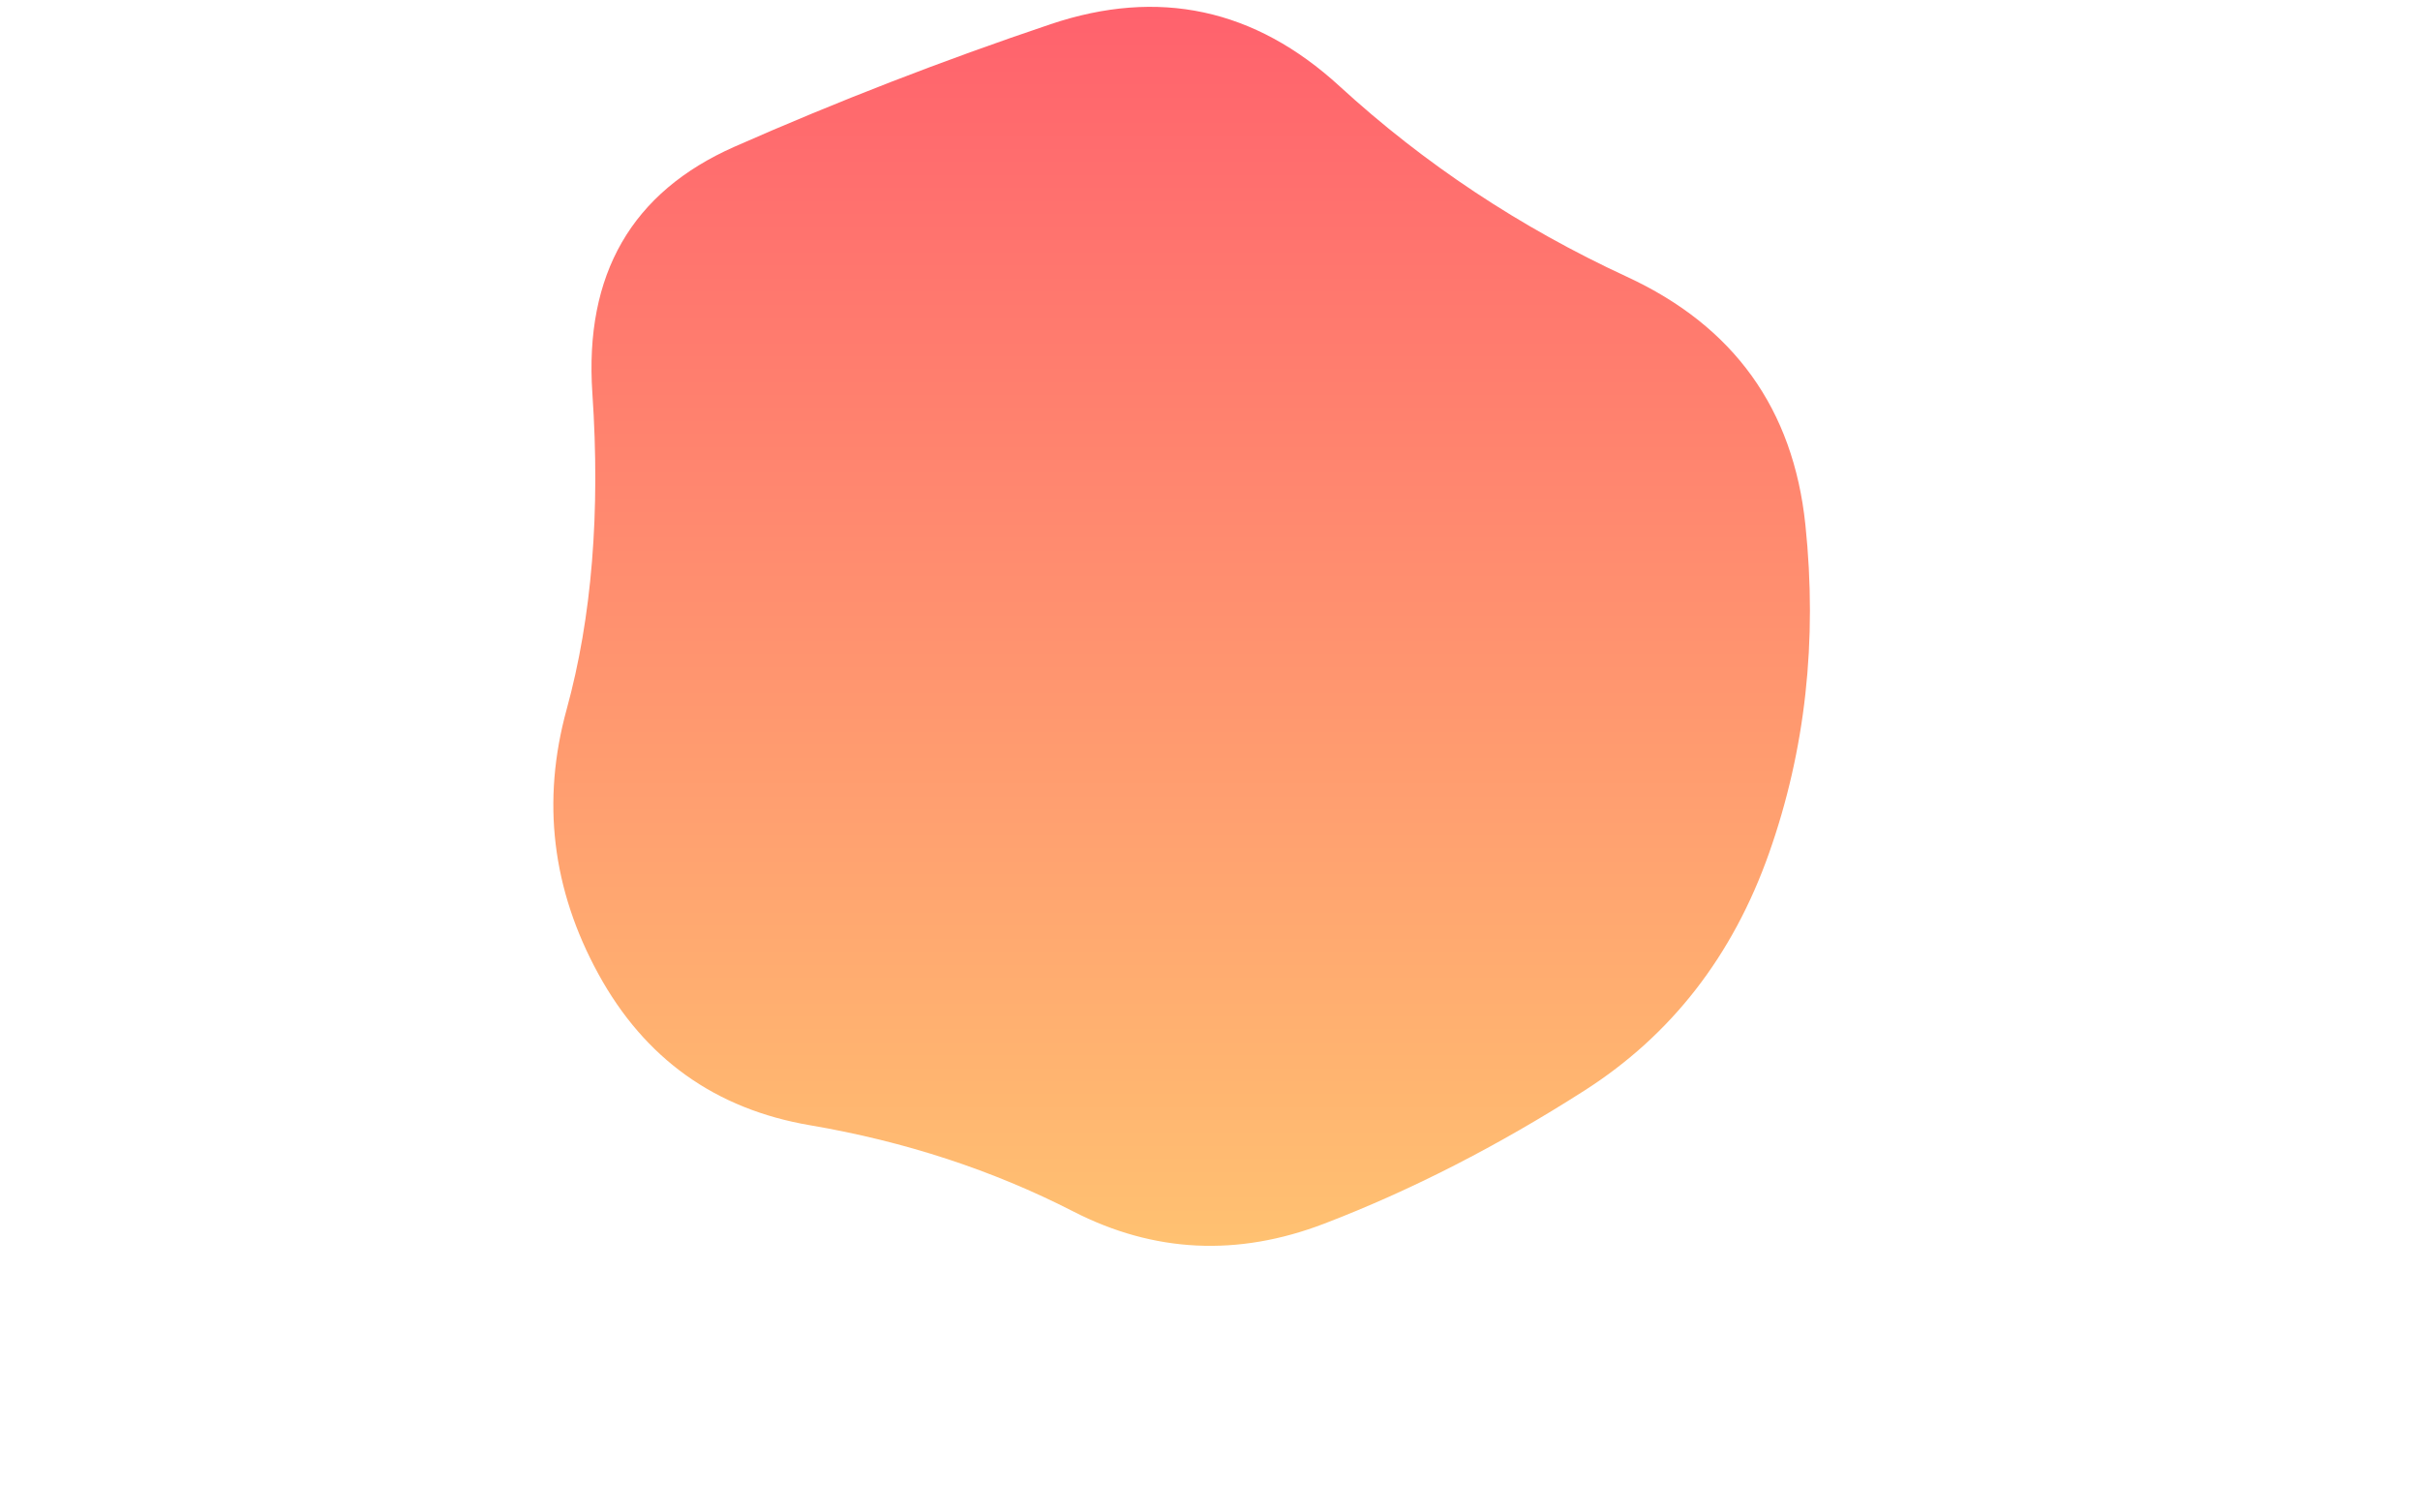 <svg viewBox="0 0 800 500" preserveAspectRatio="none" xmlns="http://www.w3.org/2000/svg" xmlns:xlink="http://www.w3.org/1999/xlink" width="100%" id="blobSvg">
  <g transform="translate(121.824, -19.005)">
    <defs>
      <linearGradient id="gradient" x1="0%" y1="0%" x2="0%" y2="100%">
        <stop offset="0%" style="stop-color: rgb(255, 95, 109);"></stop>
        <stop offset="100%" style="stop-color: rgb(255, 195, 113);"></stop>
      </linearGradient>
    </defs>
    <path class="blob" d="M463,301Q445,352,402,379.5Q359,407,316,423.5Q273,440,233,419.5Q193,399,146,391Q99,383,76,341Q53,299,65.5,253.5Q78,208,74,149Q70,90,121,67.5Q172,45,225.5,27Q279,9,321,47.5Q363,86,416,110.5Q469,135,475,192.5Q481,250,463,301Z" fill="url(#gradient)"></path>
  </g>
</svg>